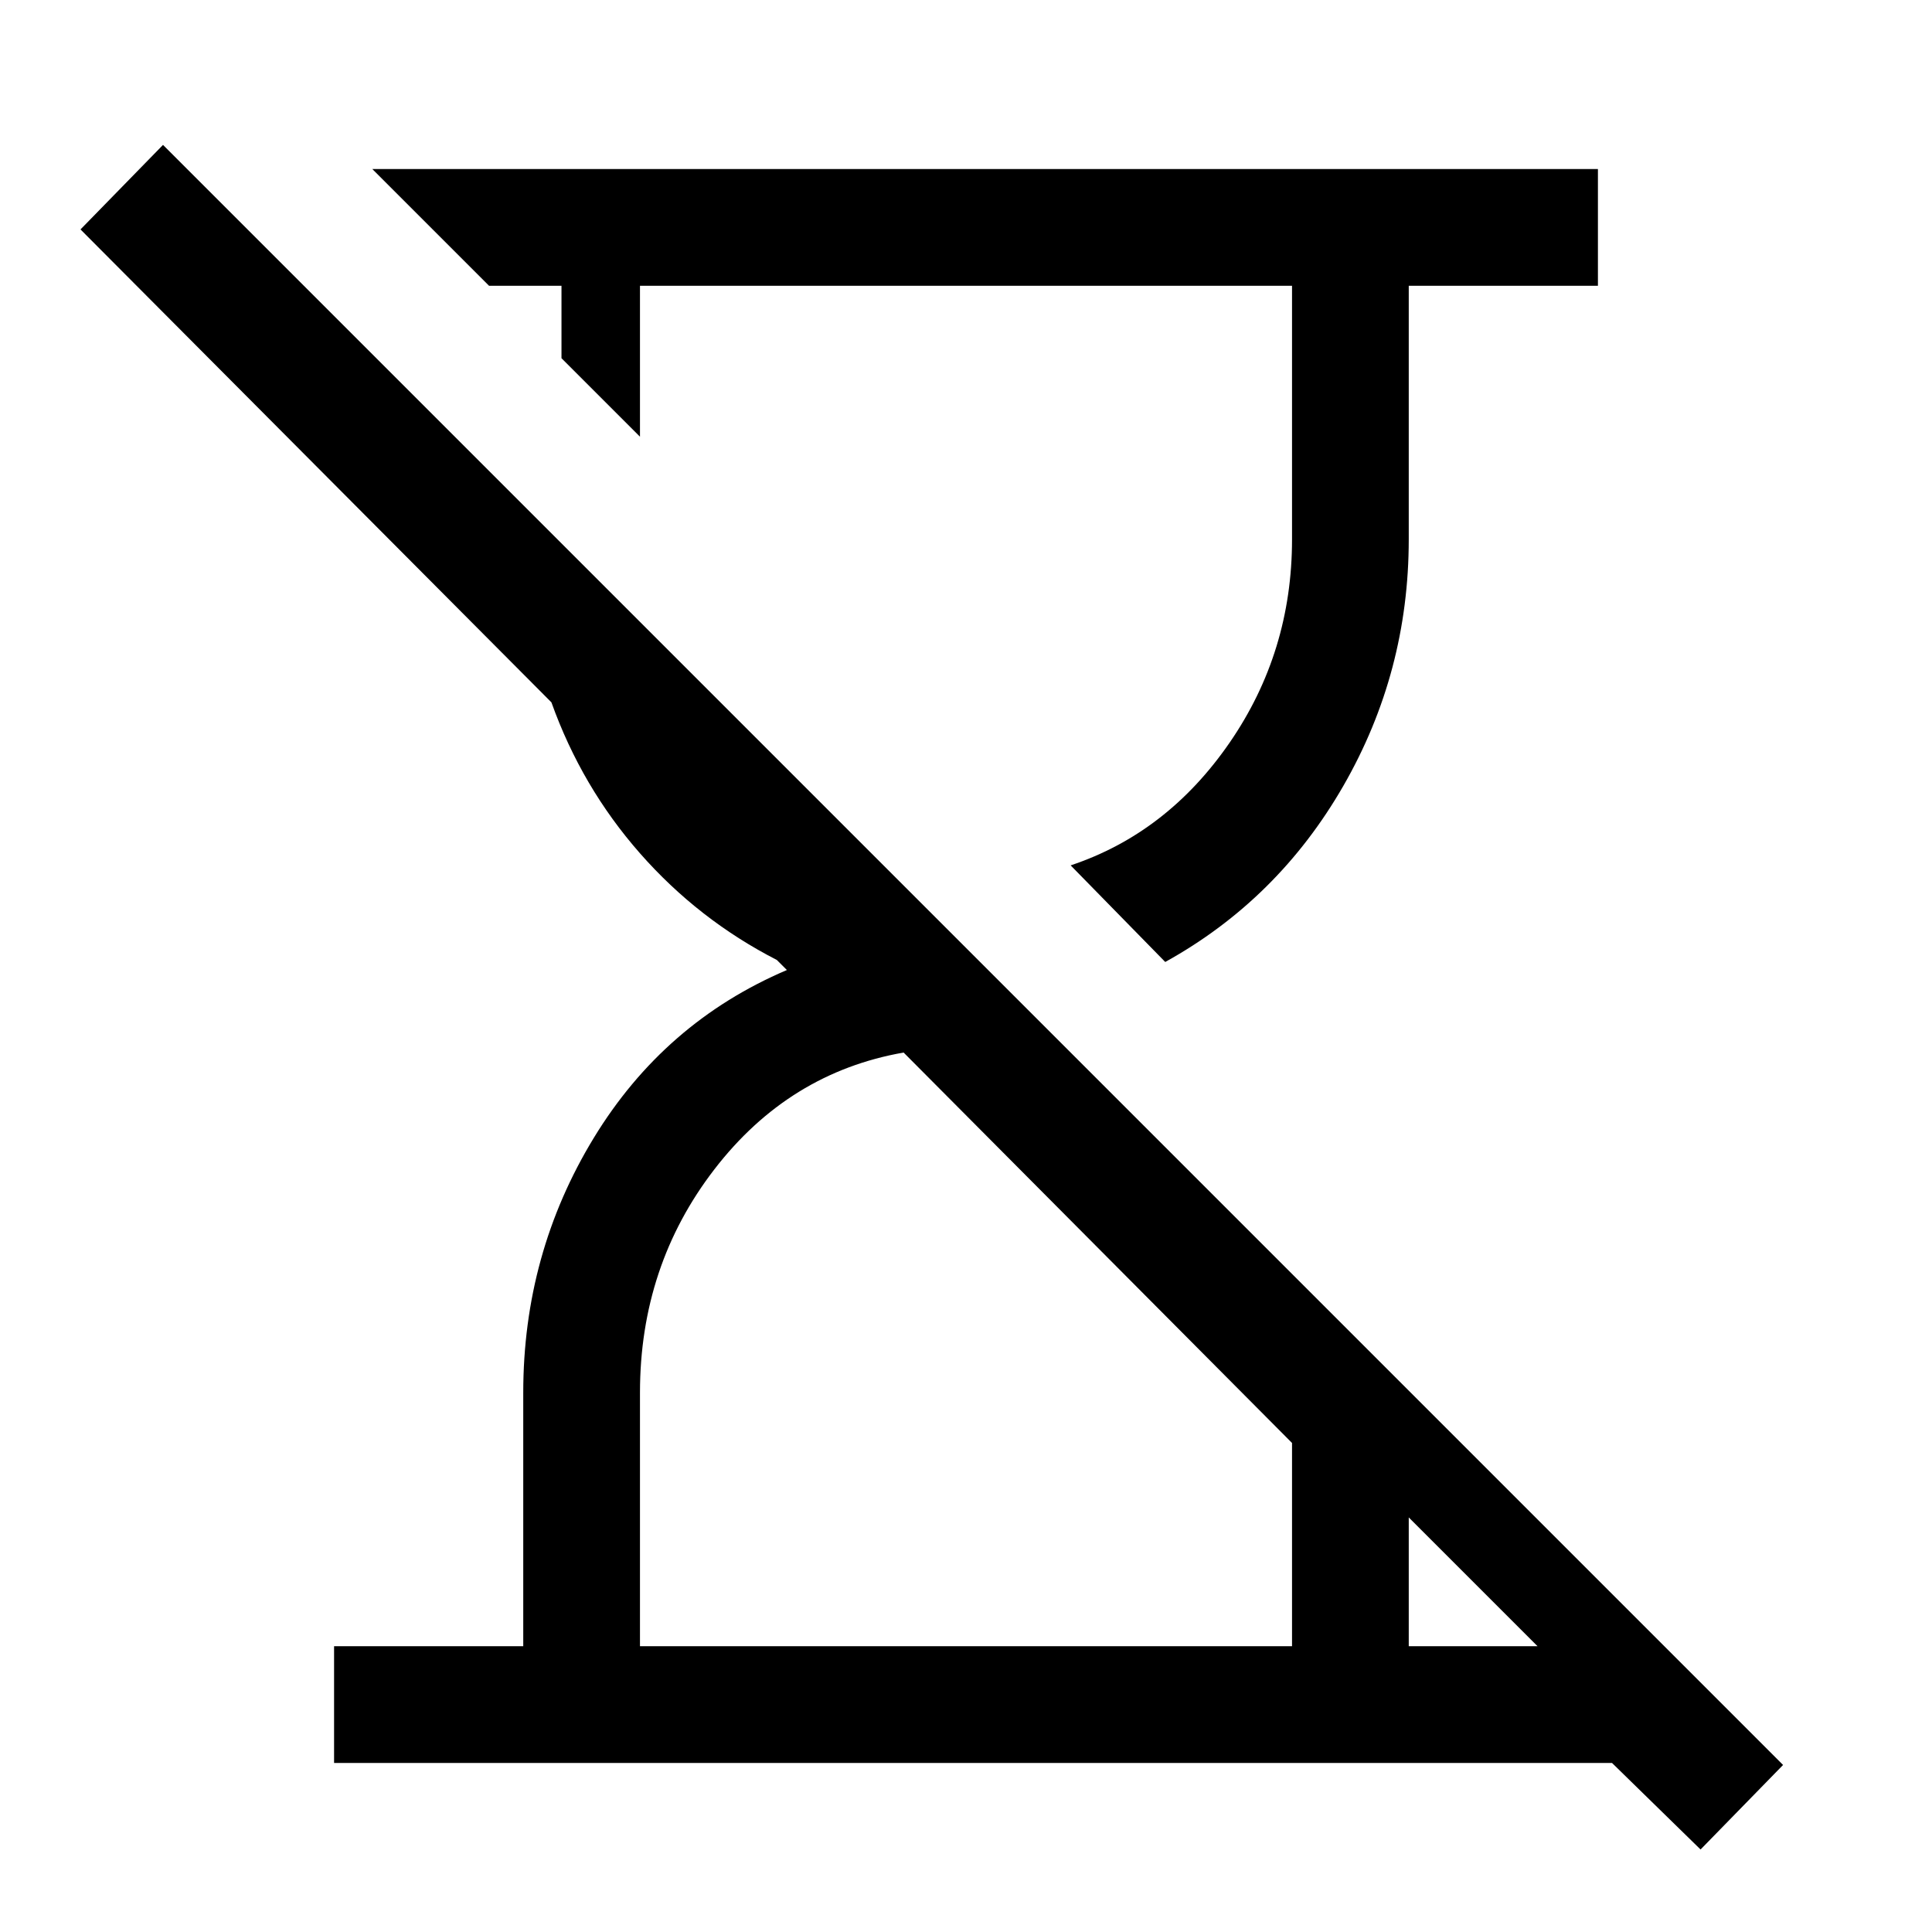 <svg xmlns="http://www.w3.org/2000/svg" height="48" width="48"><path d="m42.25 45.95-2.2-2.15H8.3v-2.9H13v-6.3q0-3.45 1.75-6.325t4.8-4.175l-.25-.25q-1.95-1-3.4-2.65t-2.2-3.75L2 5.7l2.05-2.1L44.3 43.85ZM28.95 23.9l-2.35-2.4q2.4-.8 3.95-3.05 1.55-2.25 1.55-5.05V7.1H15.9v3.75L13.95 8.9V7.1h-1.8l-2.9-2.9H39.7v2.9H35v6.3q0 3.3-1.625 6.125T28.95 23.9Zm-13.05 17h16.2v-5.05l-9.65-9.7q-2.85.5-4.7 2.9T15.9 34.6Zm19.1 0h3.2L35 37.7Z"/></svg>